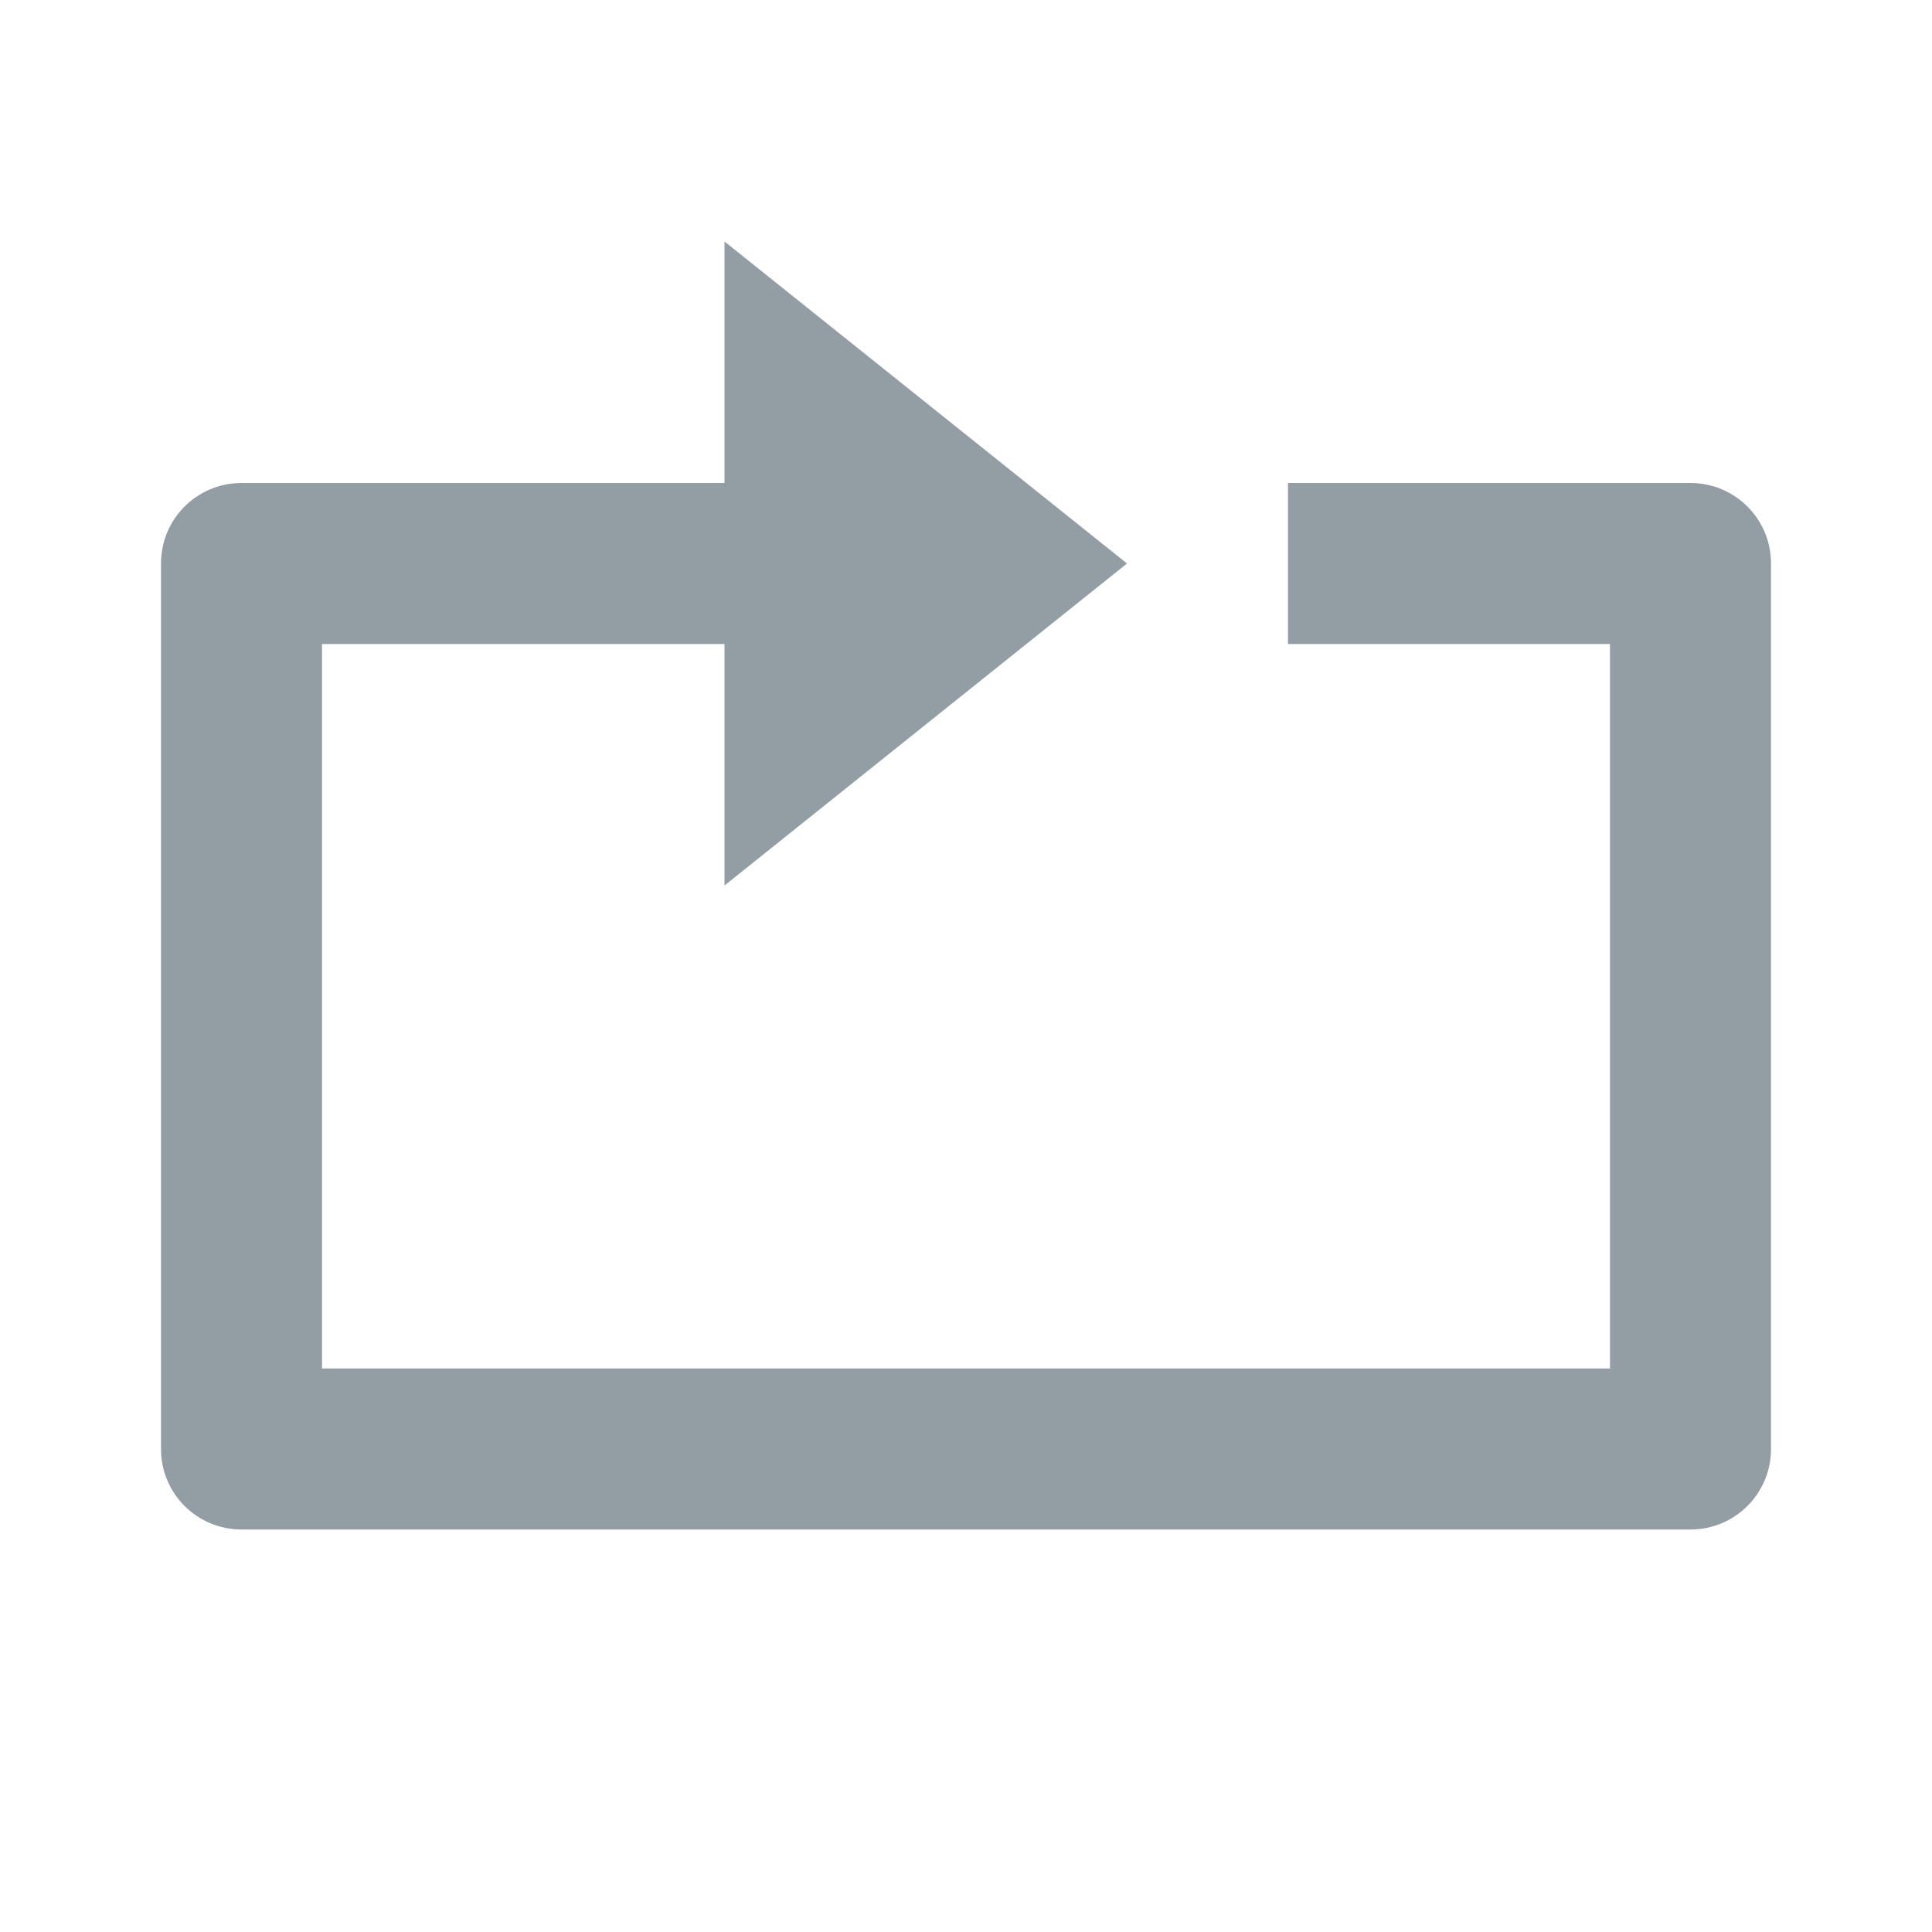 <svg xmlns="http://www.w3.org/2000/svg" width="24" height="24" fill='#929DA4' viewBox="0 0 24 24"><path d="M21,6h-5v2h4v9H4V8h5v3l5-4L9,3v3H3C2.447,6,2,6.447,2,7v11c0,0.553,0.447,1,1,1h18c0.553,0,1-0.447,1-1V7 C22,6.447,21.553,6,21,6z"/></svg>